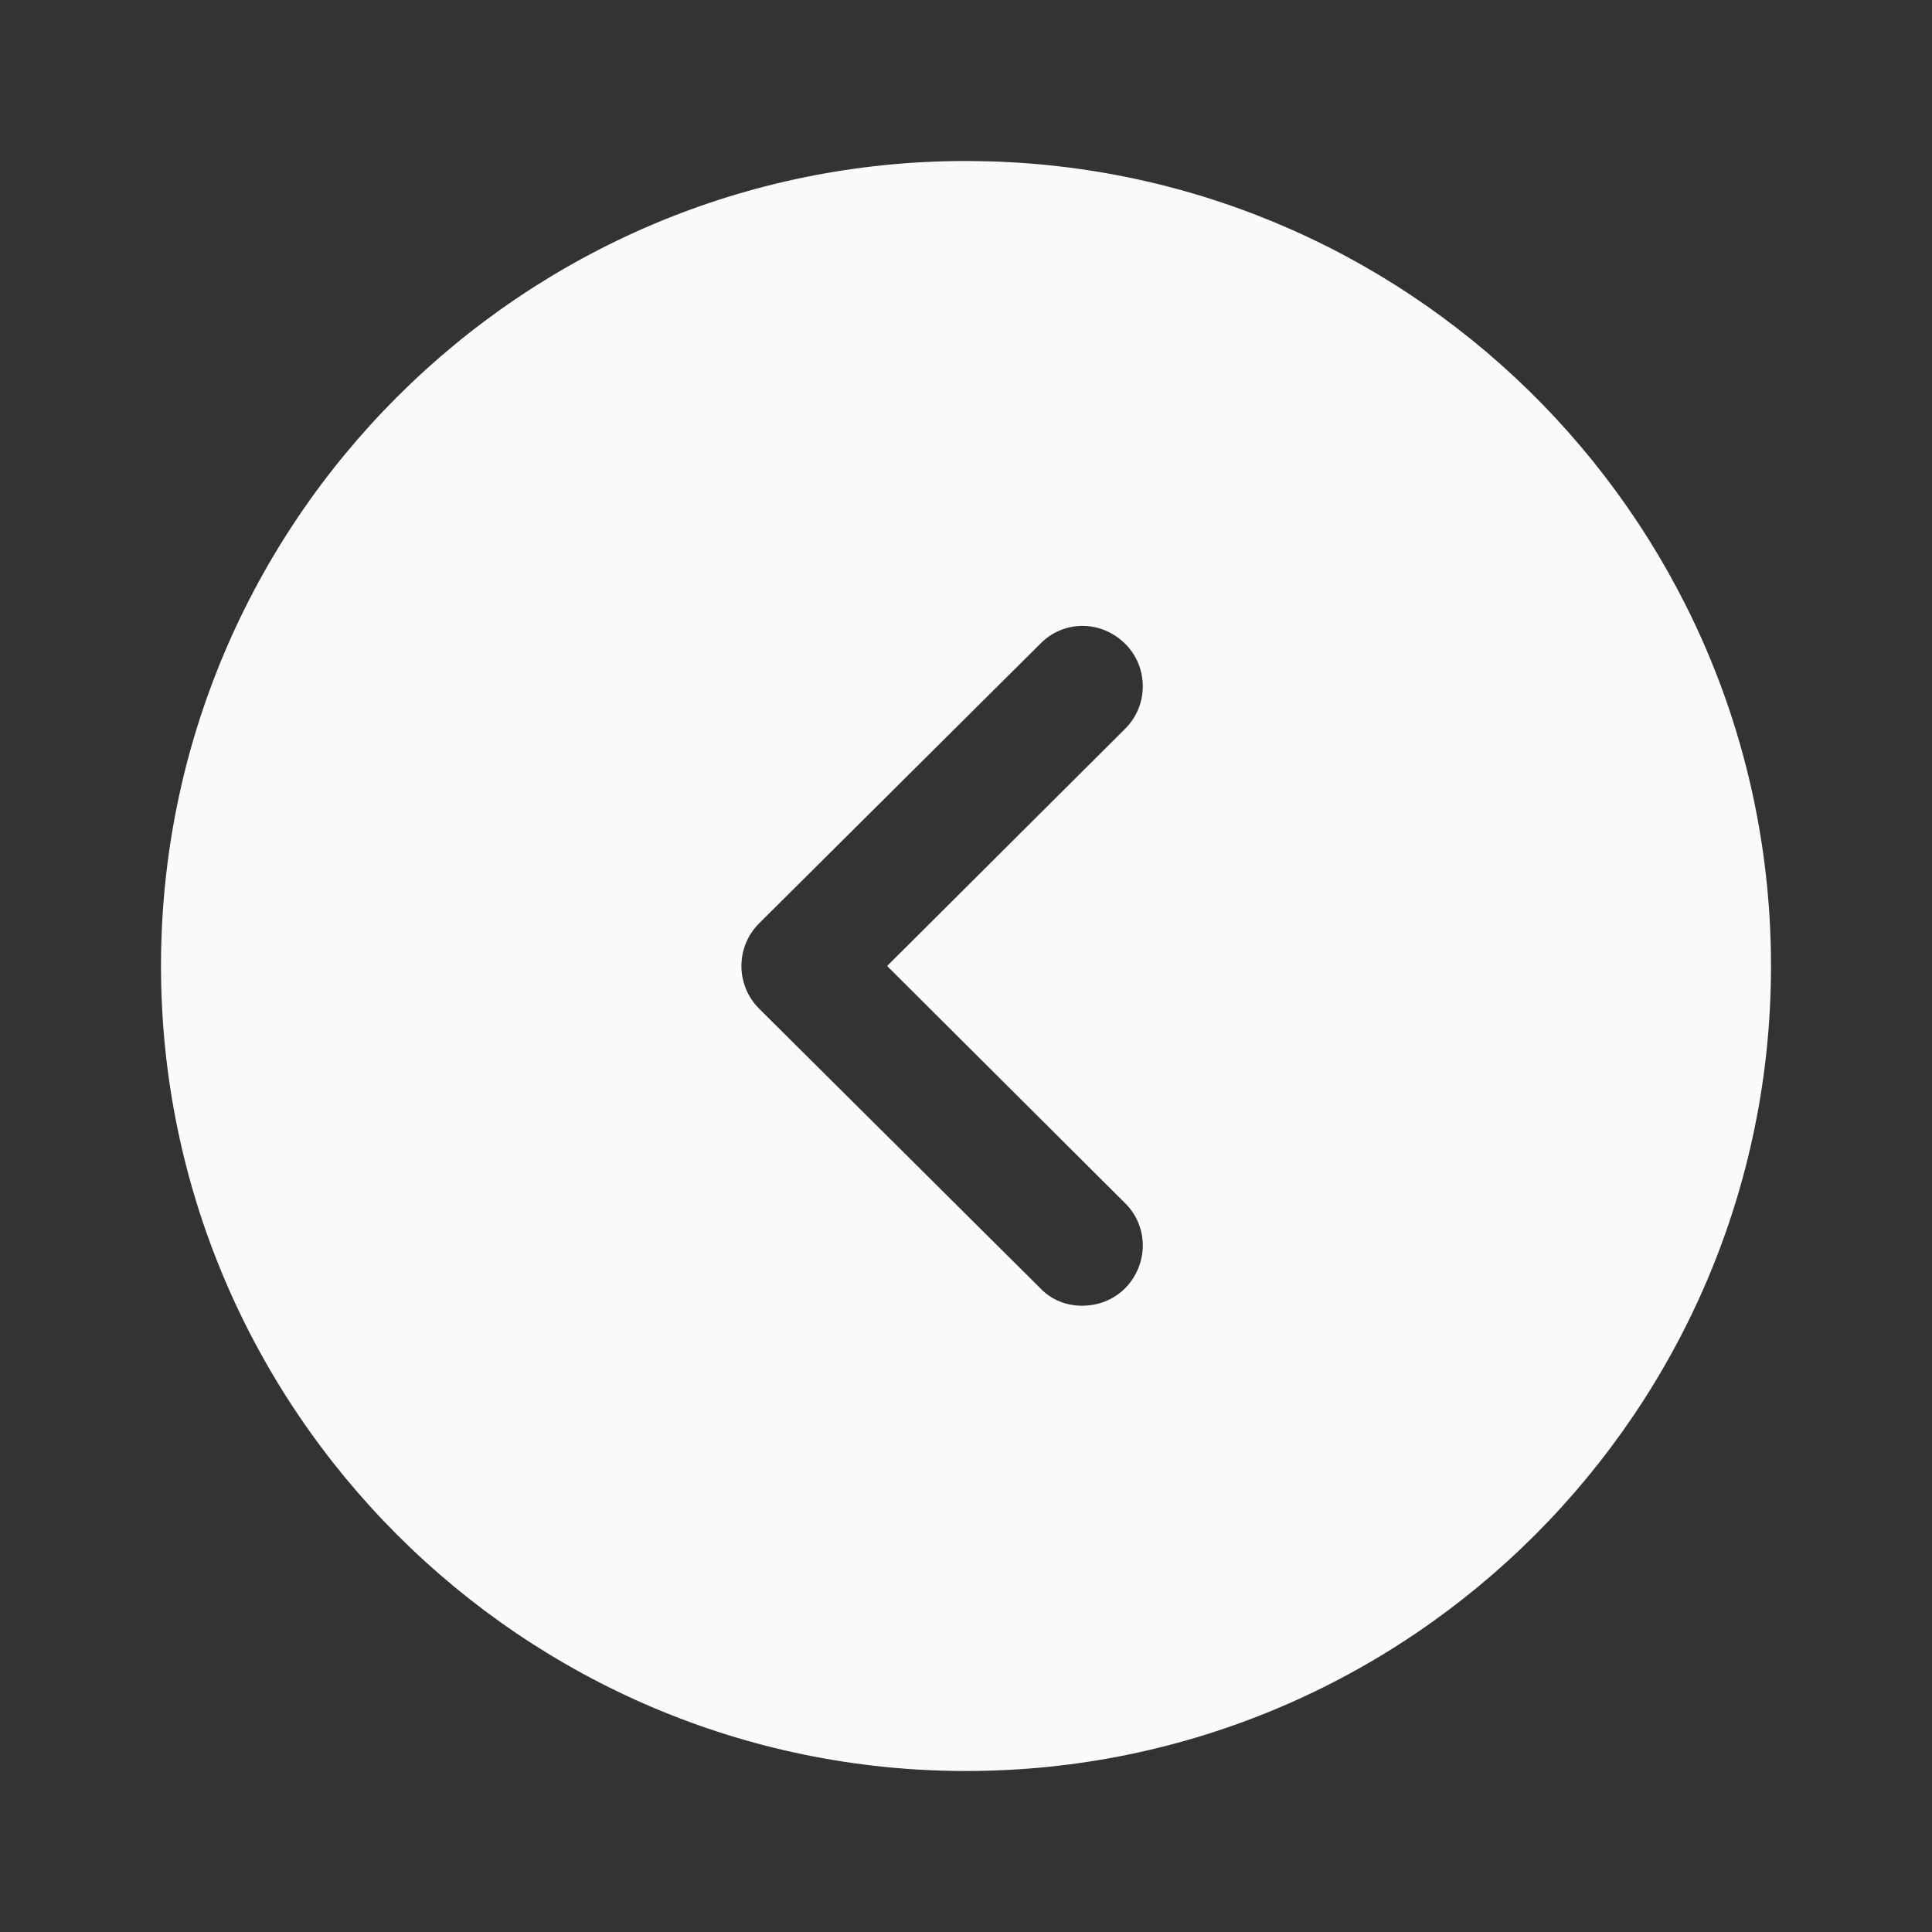 <svg width="48" height="48" viewBox="0 0 48 48" fill="none" xmlns="http://www.w3.org/2000/svg">
<rect x="0" y="0" width="48" height="48" fill="#333333" stroke="none"/>
<path fill-rule="evenodd" clip-rule="evenodd" d="M4 24C4 12.96 12.98 4 24 4L24.559 4.008C35.341 4.304 44 13.147 44 24C44 35.02 35.04 44 24 44C12.98 44 4 35.02 4 24ZM27.96 32C28.54 31.4 28.54 30.46 27.94 29.88L22.04 24L27.94 18.12C28.54 17.54 28.54 16.58 27.96 16C27.36 15.4 26.42 15.4 25.84 16L18.86 22.94C18.58 23.22 18.42 23.6 18.42 24C18.42 24.4 18.58 24.78 18.86 25.06L25.84 32C26.12 32.3 26.5 32.44 26.88 32.44C27.28 32.44 27.66 32.3 27.96 32Z" fill="#F9FAFB"/>
</svg>
